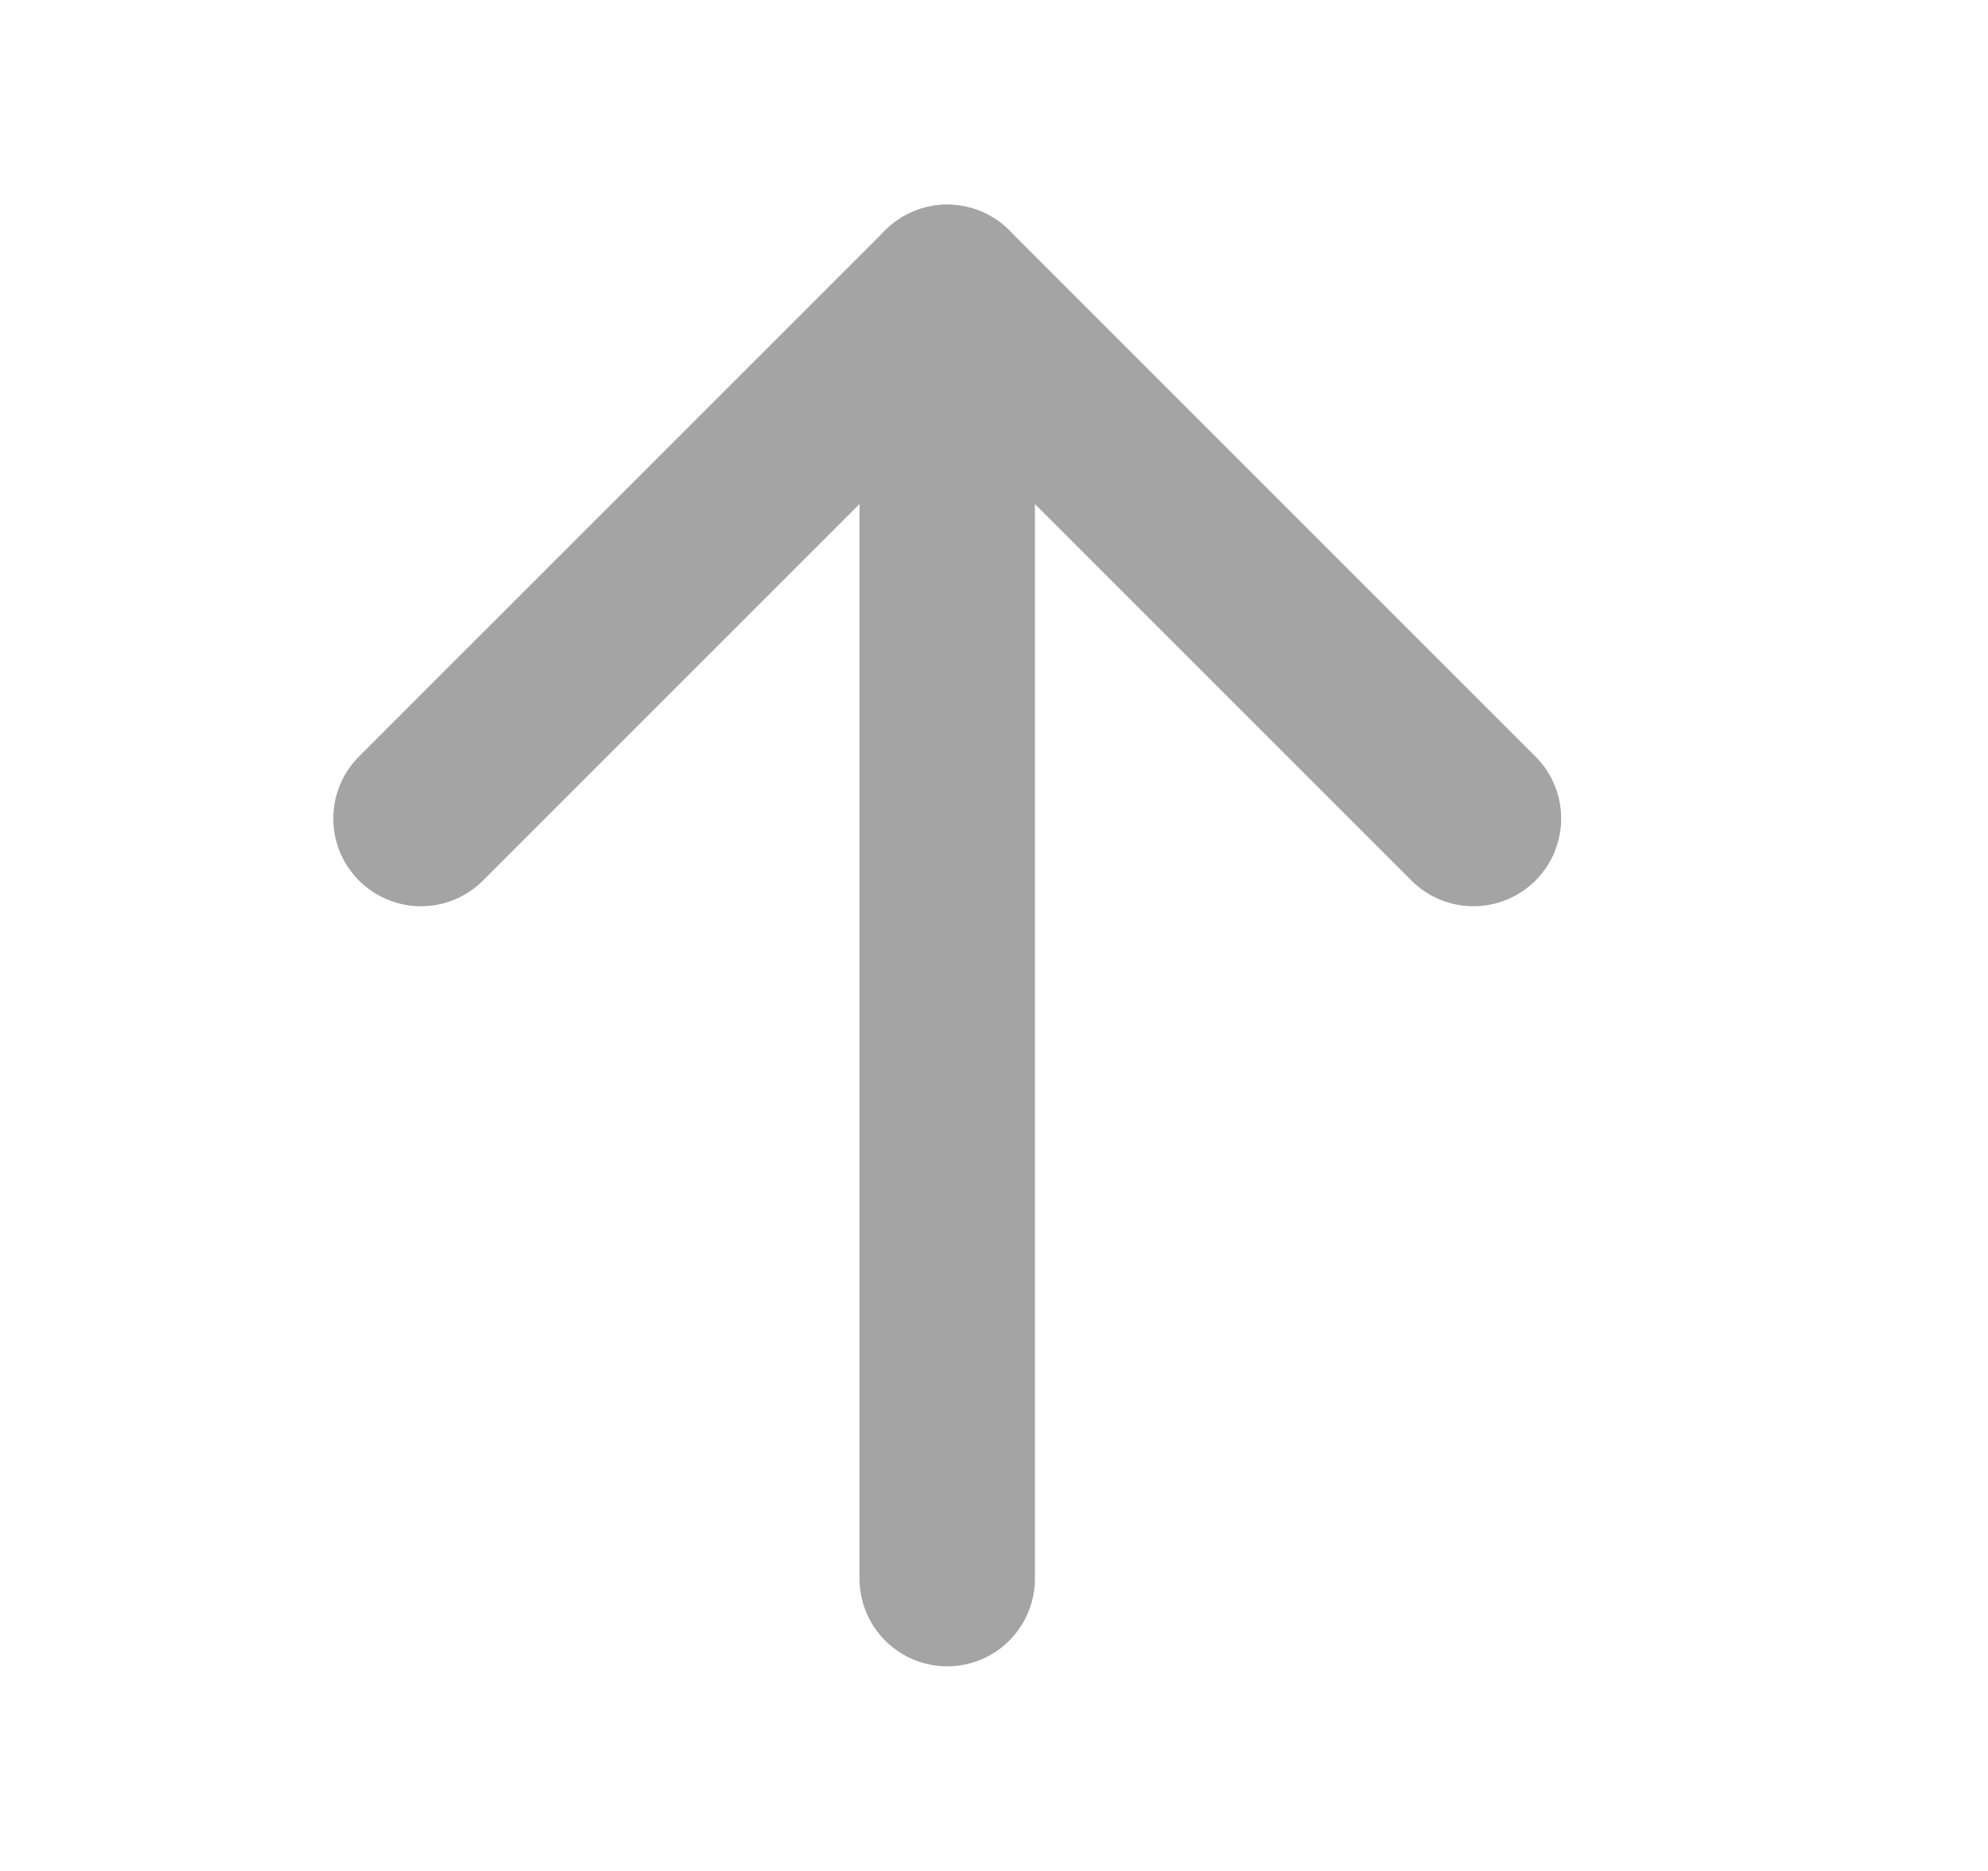 <svg width="17" height="16" viewBox="0 0 17 16" fill="none" xmlns="http://www.w3.org/2000/svg">
<g opacity="0.4">
<path d="M8.1 13.5V2.5" stroke="#1C1B1F" stroke-width="1.5" stroke-linecap="round" stroke-linejoin="round"/>
<path d="M3.6 7L8.1 2.5L12.6 7" stroke="#1C1B1F" stroke-width="1.5" stroke-linecap="round" stroke-linejoin="round"/>
</g>
</svg>
